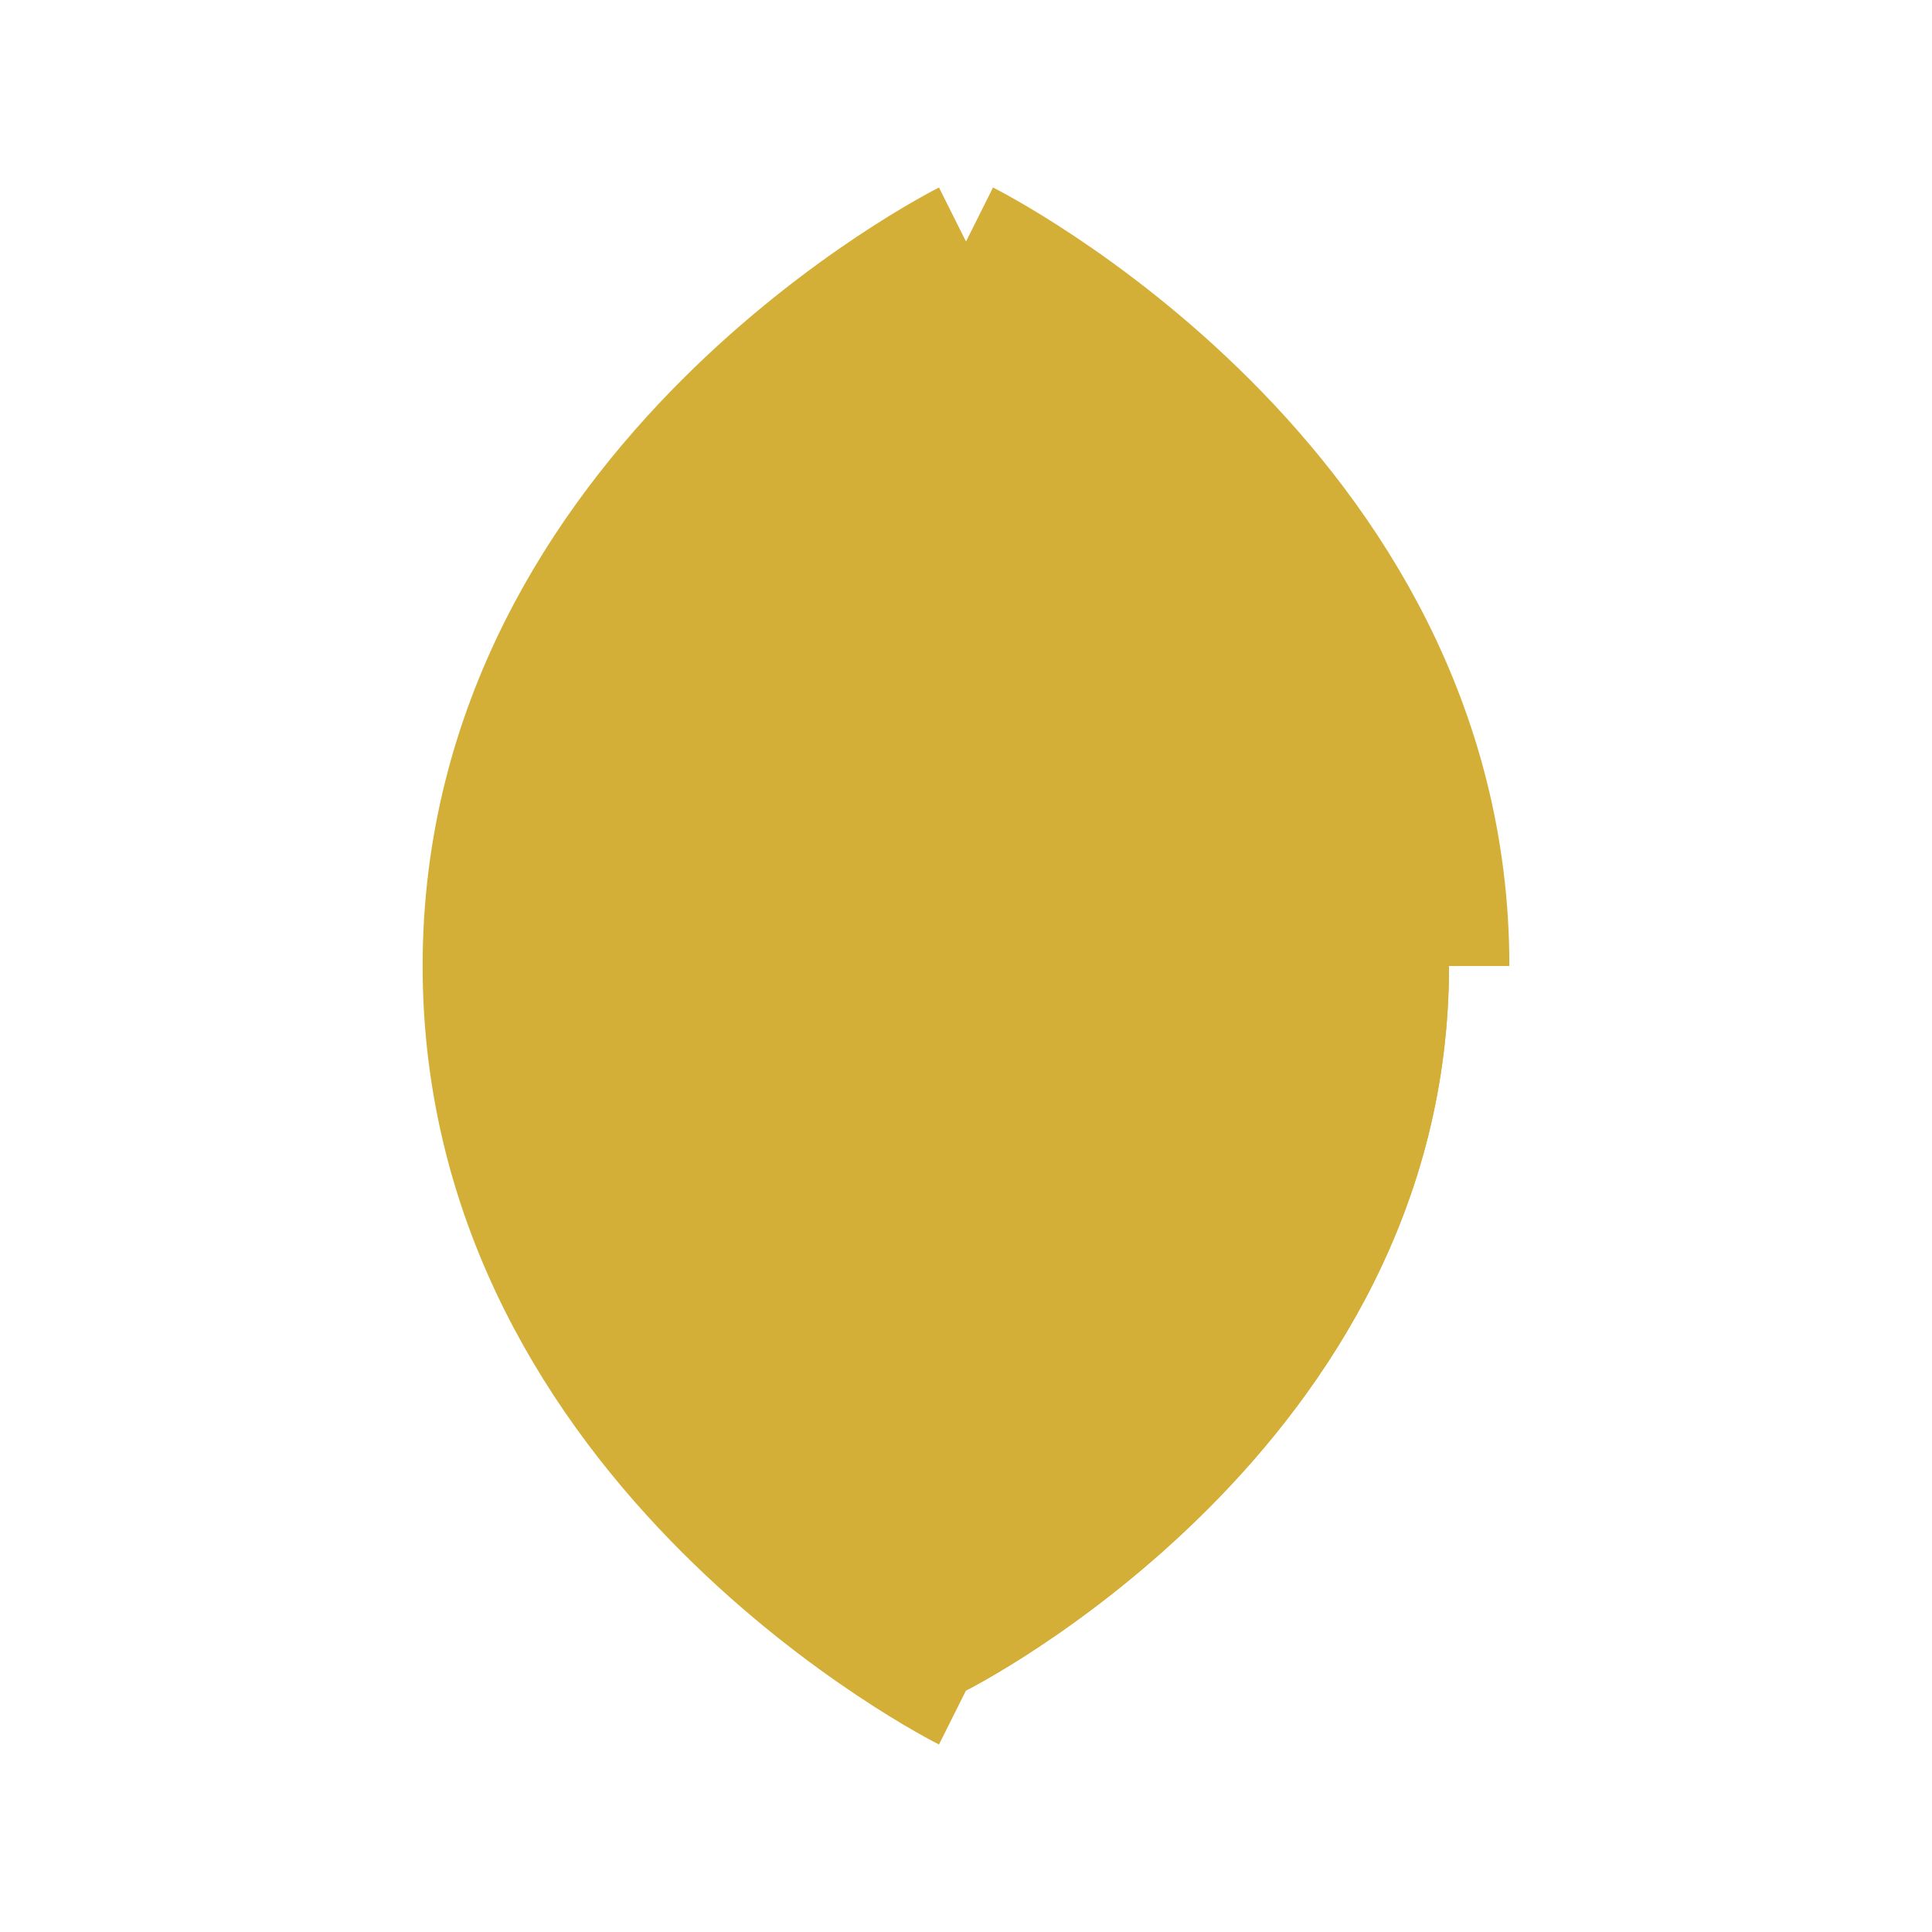 <svg width="512" height="512" viewBox="0 0 512 512" fill="none" xmlns="http://www.w3.org/2000/svg">
  <path d="M256 64C256 64 128 128 128 256C128 384 256 448 256 448C256 448 384 384 384 256C384 128 256 64 256 64ZM256 128C256 128 192 160 192 256C192 352 256 384 256 384C256 384 320 352 320 256C320 160 256 128 256 128ZM256 192C256 192 224 208 224 256C224 304 256 320 256 320C256 320 288 304 288 256C288 208 256 192 256 192Z" fill="#D4AF37"/>
  <path d="M384 256C384 128 256 64 256 64M256 64C256 64 128 128 128 256C128 384 256 448 256 448" stroke="#D4AF37" stroke-width="32"/>
  <path d="M320 256C320 160 256 128 256 128M256 128C256 128 192 160 192 256C192 352 256 384 256 384" stroke="#D4AF37" stroke-width="24"/>
  <path d="M288 256C288 208 256 192 256 192M256 192C256 192 224 208 224 256C224 304 256 320 256 320" stroke="#D4AF37" stroke-width="16"/>
  <path fill-rule="evenodd" clip-rule="evenodd" d="M256 64C256 64 128 128 128 256C128 384 256 448 256 448C256 448 384 384 384 256C384 128 256 64 256 64ZM256 128C256 128 192 160 192 256C192 352 256 384 256 384C256 384 320 352 320 256C320 160 256 128 256 128ZM256 192C256 192 224 208 224 256C224 304 256 320 256 320C256 320 288 304 288 256C288 208 256 192 256 192Z" fill="#D4AF37"/>
</svg>